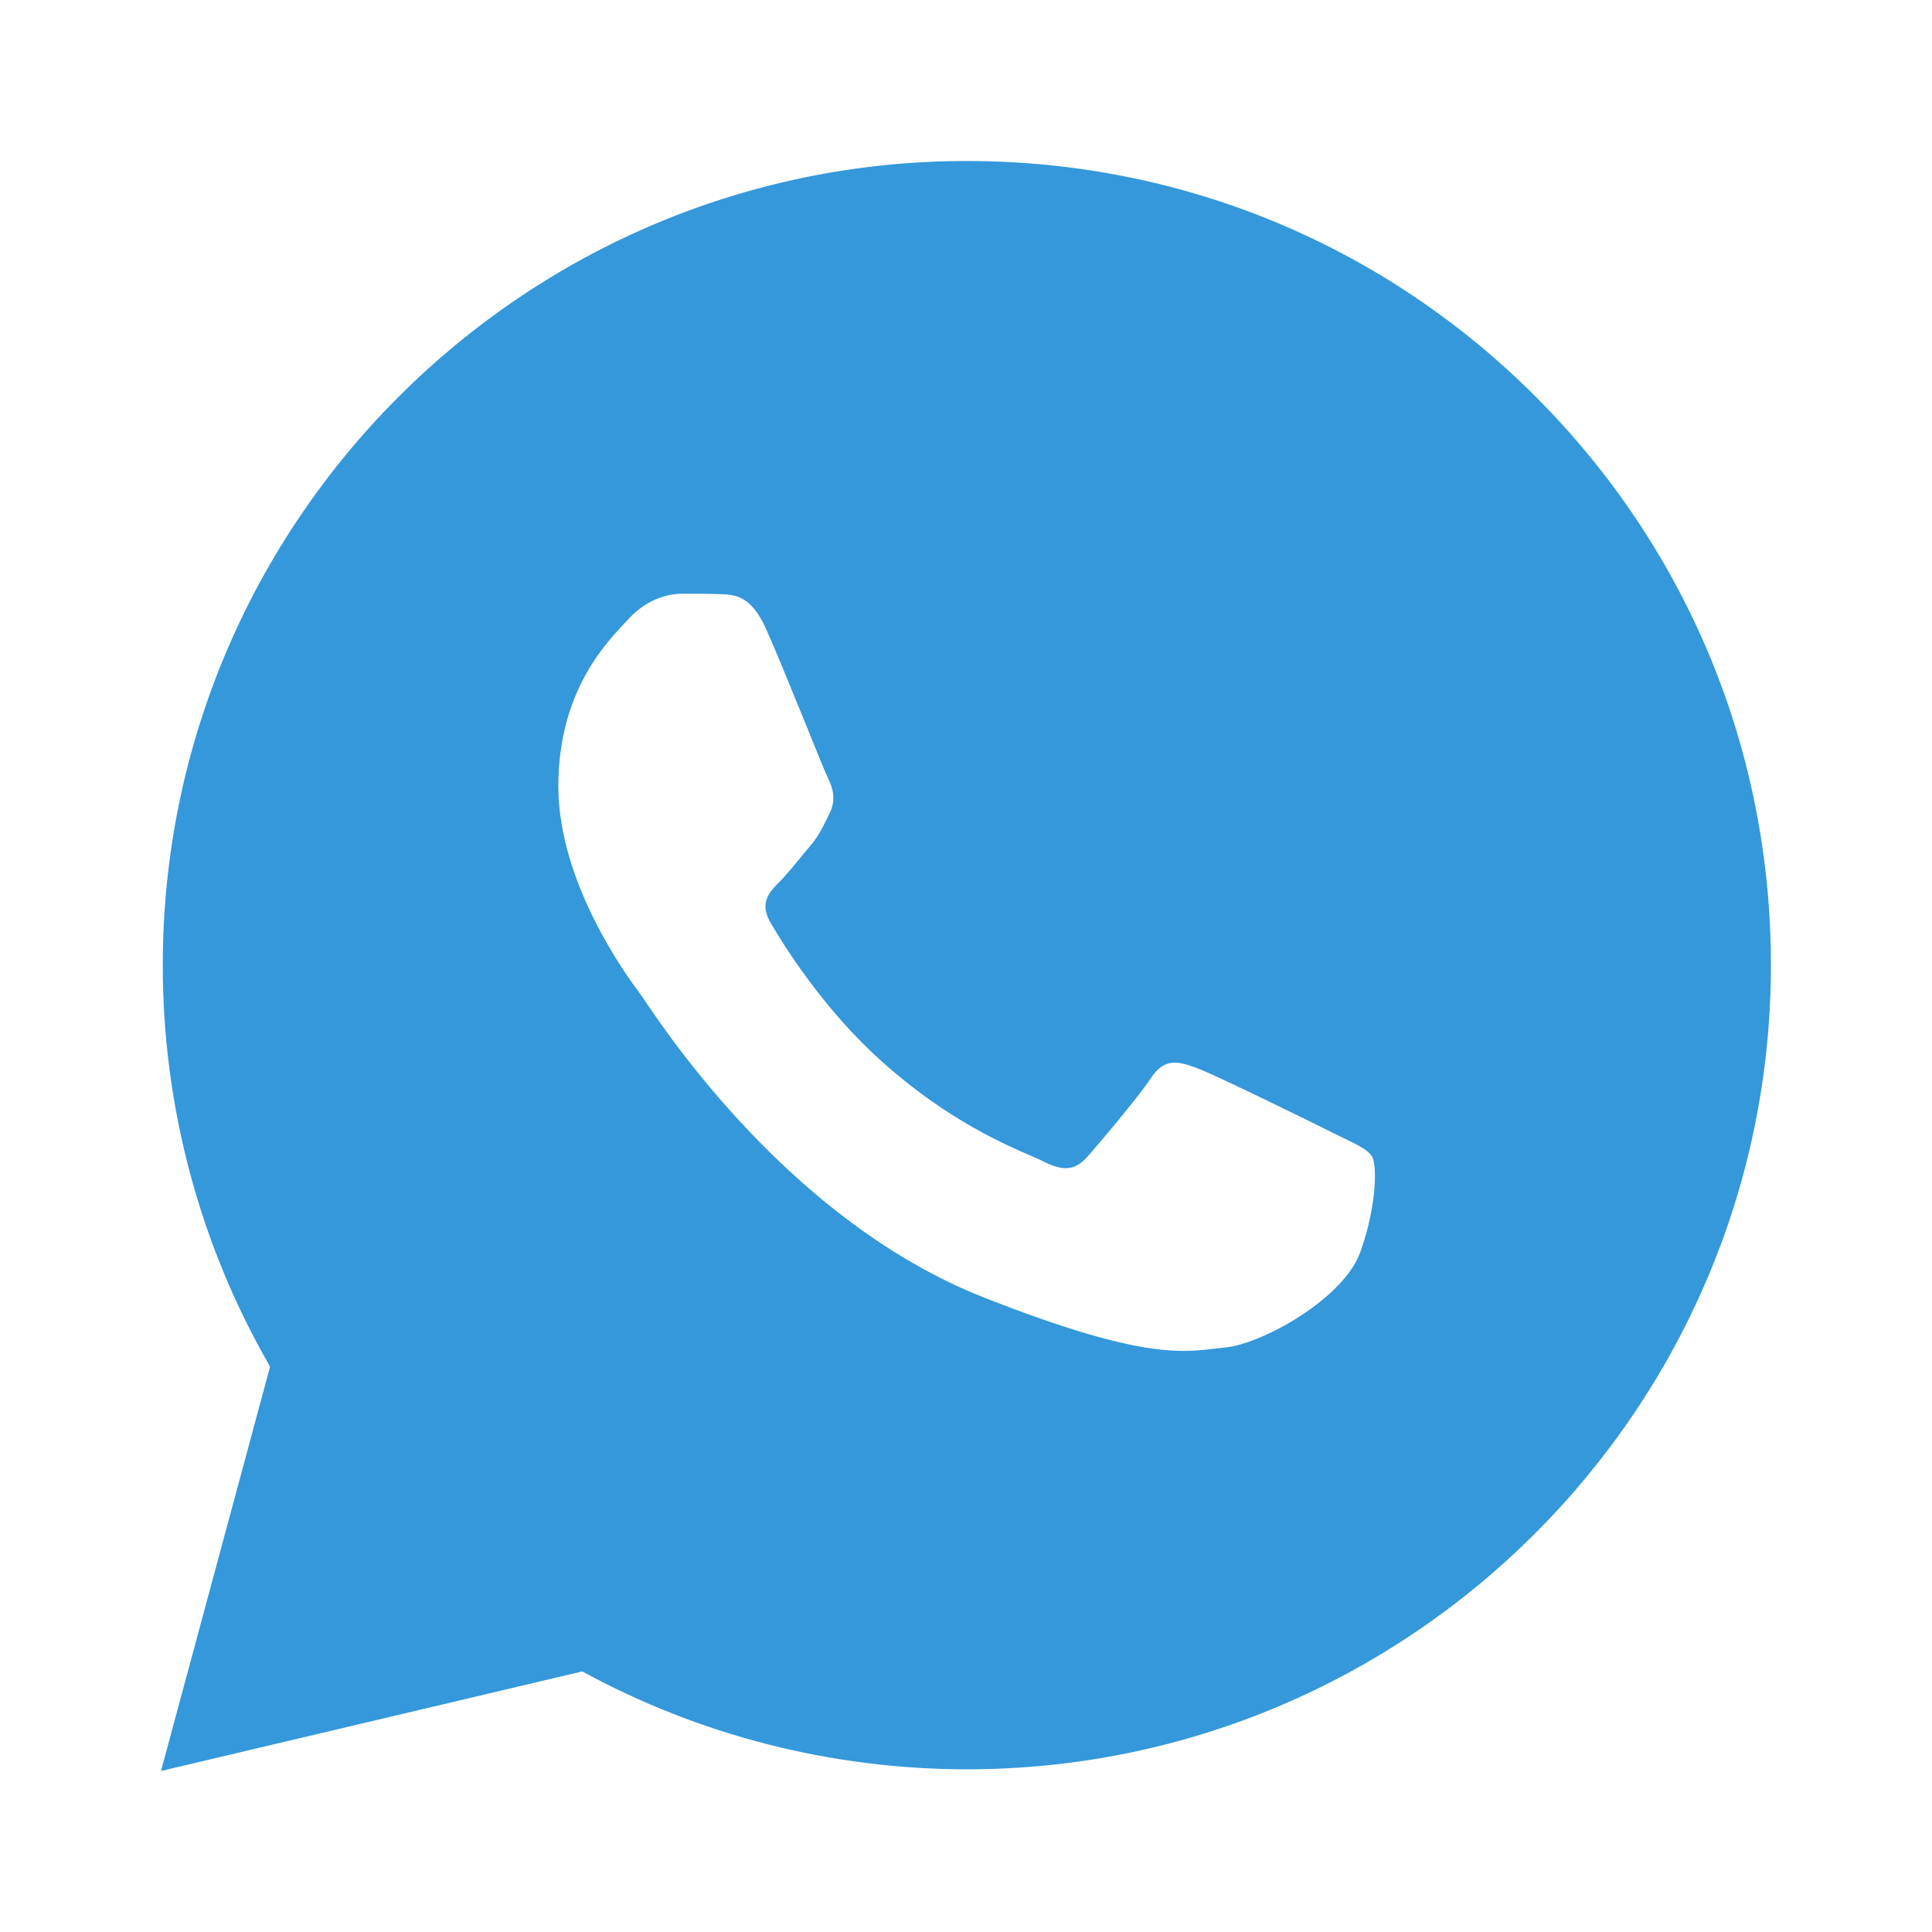<svg xmlns="http://www.w3.org/2000/svg" x="0px" y="0px"
width="100" height="100"
viewBox="0 0 172 172"
style=" fill:#000000;"><g fill="none" fill-rule="nonzero" stroke="none" stroke-width="1" stroke-linecap="butt" stroke-linejoin="miter" stroke-miterlimit="10" stroke-dasharray="" stroke-dashoffset="0" font-family="none" font-weight="none" font-size="none" text-anchor="none" style="mix-blend-mode: normal"><path d="M0,172v-172h172v172z" fill="none"></path><g fill="#3498db"><path d="M136.719,35.317c-13.516,-13.524 -31.49,-20.977 -50.64,-20.984c-39.46,0 -71.573,32.099 -71.588,71.559c-0.007,12.613 3.289,24.926 9.553,35.776l-9.711,35.998l37.503,-8.865c10.456,5.705 22.224,8.707 34.206,8.715h0.029c39.453,0 71.566,-32.107 71.588,-71.559c0.014,-19.128 -7.425,-37.109 -20.941,-50.64zM121.102,111.47c-1.491,4.178 -8.793,8.206 -12.076,8.5c-3.282,0.301 -6.357,1.484 -21.464,-4.472c-18.182,-7.167 -29.663,-25.807 -30.552,-26.997c-0.896,-1.197 -7.303,-9.697 -7.303,-18.497c0,-8.801 4.622,-13.129 6.264,-14.914c1.641,-1.792 3.576,-2.236 4.773,-2.236c1.19,0 2.386,0 3.426,0.043c1.276,0.05 2.688,0.115 4.028,3.089c1.591,3.54 5.067,12.384 5.511,13.28c0.444,0.896 0.745,1.942 0.15,3.132c-0.595,1.19 -0.896,1.935 -1.784,2.981c-0.896,1.046 -1.878,2.329 -2.68,3.132c-0.896,0.889 -1.827,1.863 -0.788,3.648c1.046,1.792 4.63,7.647 9.947,12.384c6.837,6.092 12.592,7.976 14.383,8.88c1.792,0.896 2.831,0.745 3.877,-0.452c1.046,-1.19 4.472,-5.217 5.662,-7.009c1.19,-1.792 2.386,-1.491 4.028,-0.896c1.641,0.595 10.435,4.923 12.219,5.819c1.792,0.896 2.981,1.34 3.426,2.086c0.444,0.738 0.444,4.322 -1.046,8.5z"></path></g></g></svg>